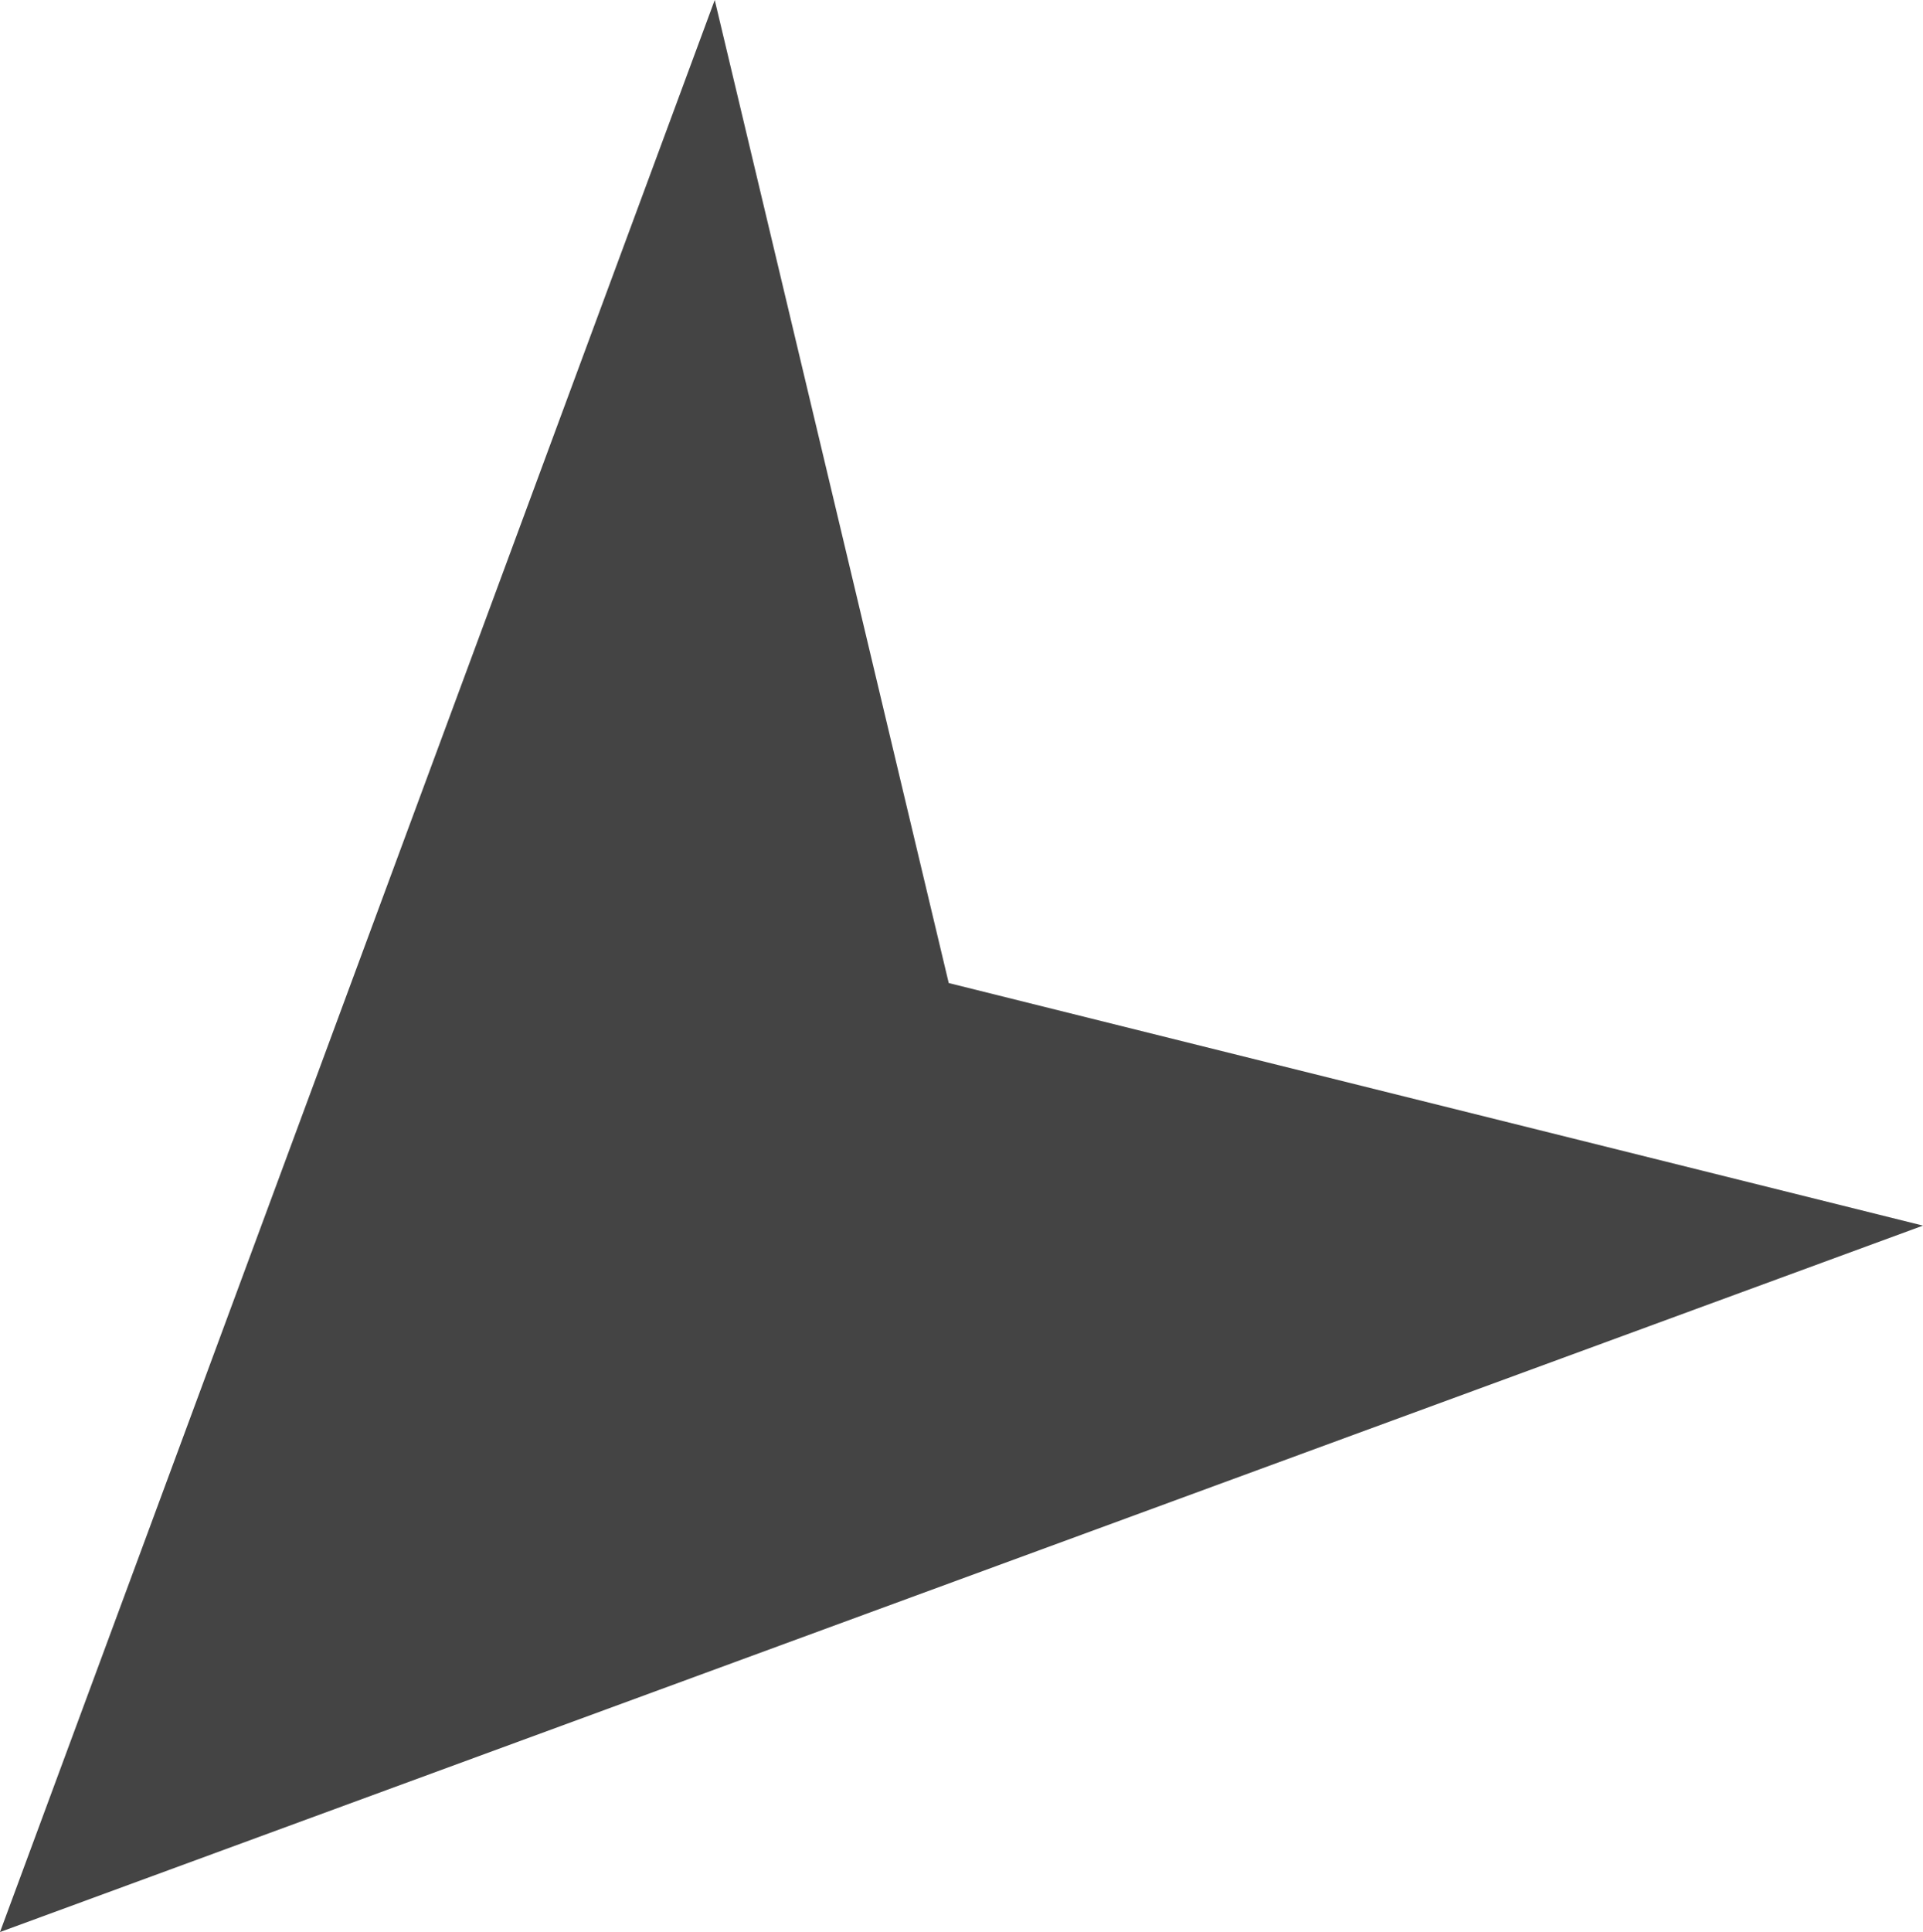 <?xml version="1.0" encoding="utf-8"?>
<!-- Generator: Adobe Illustrator 17.1.0, SVG Export Plug-In . SVG Version: 6.00 Build 0)  -->
<!DOCTYPE svg PUBLIC "-//W3C//DTD SVG 1.1//EN" "http://www.w3.org/Graphics/SVG/1.1/DTD/svg11.dtd">
<svg version="1.1" id="Layer_1" xmlns="http://www.w3.org/2000/svg" xmlns:xlink="http://www.w3.org/1999/xlink" x="0px" y="0px"
	 viewBox="233.4 233.3 45.2 45.4" enable-background="new 233.4 233.3 45.2 45.4" xml:space="preserve">
<polygon id="navigation-icon" fill="#444444" points="278.6,262.1 233.4,278.7 250.2,233.3 255.7,256.4 "/>
</svg>

